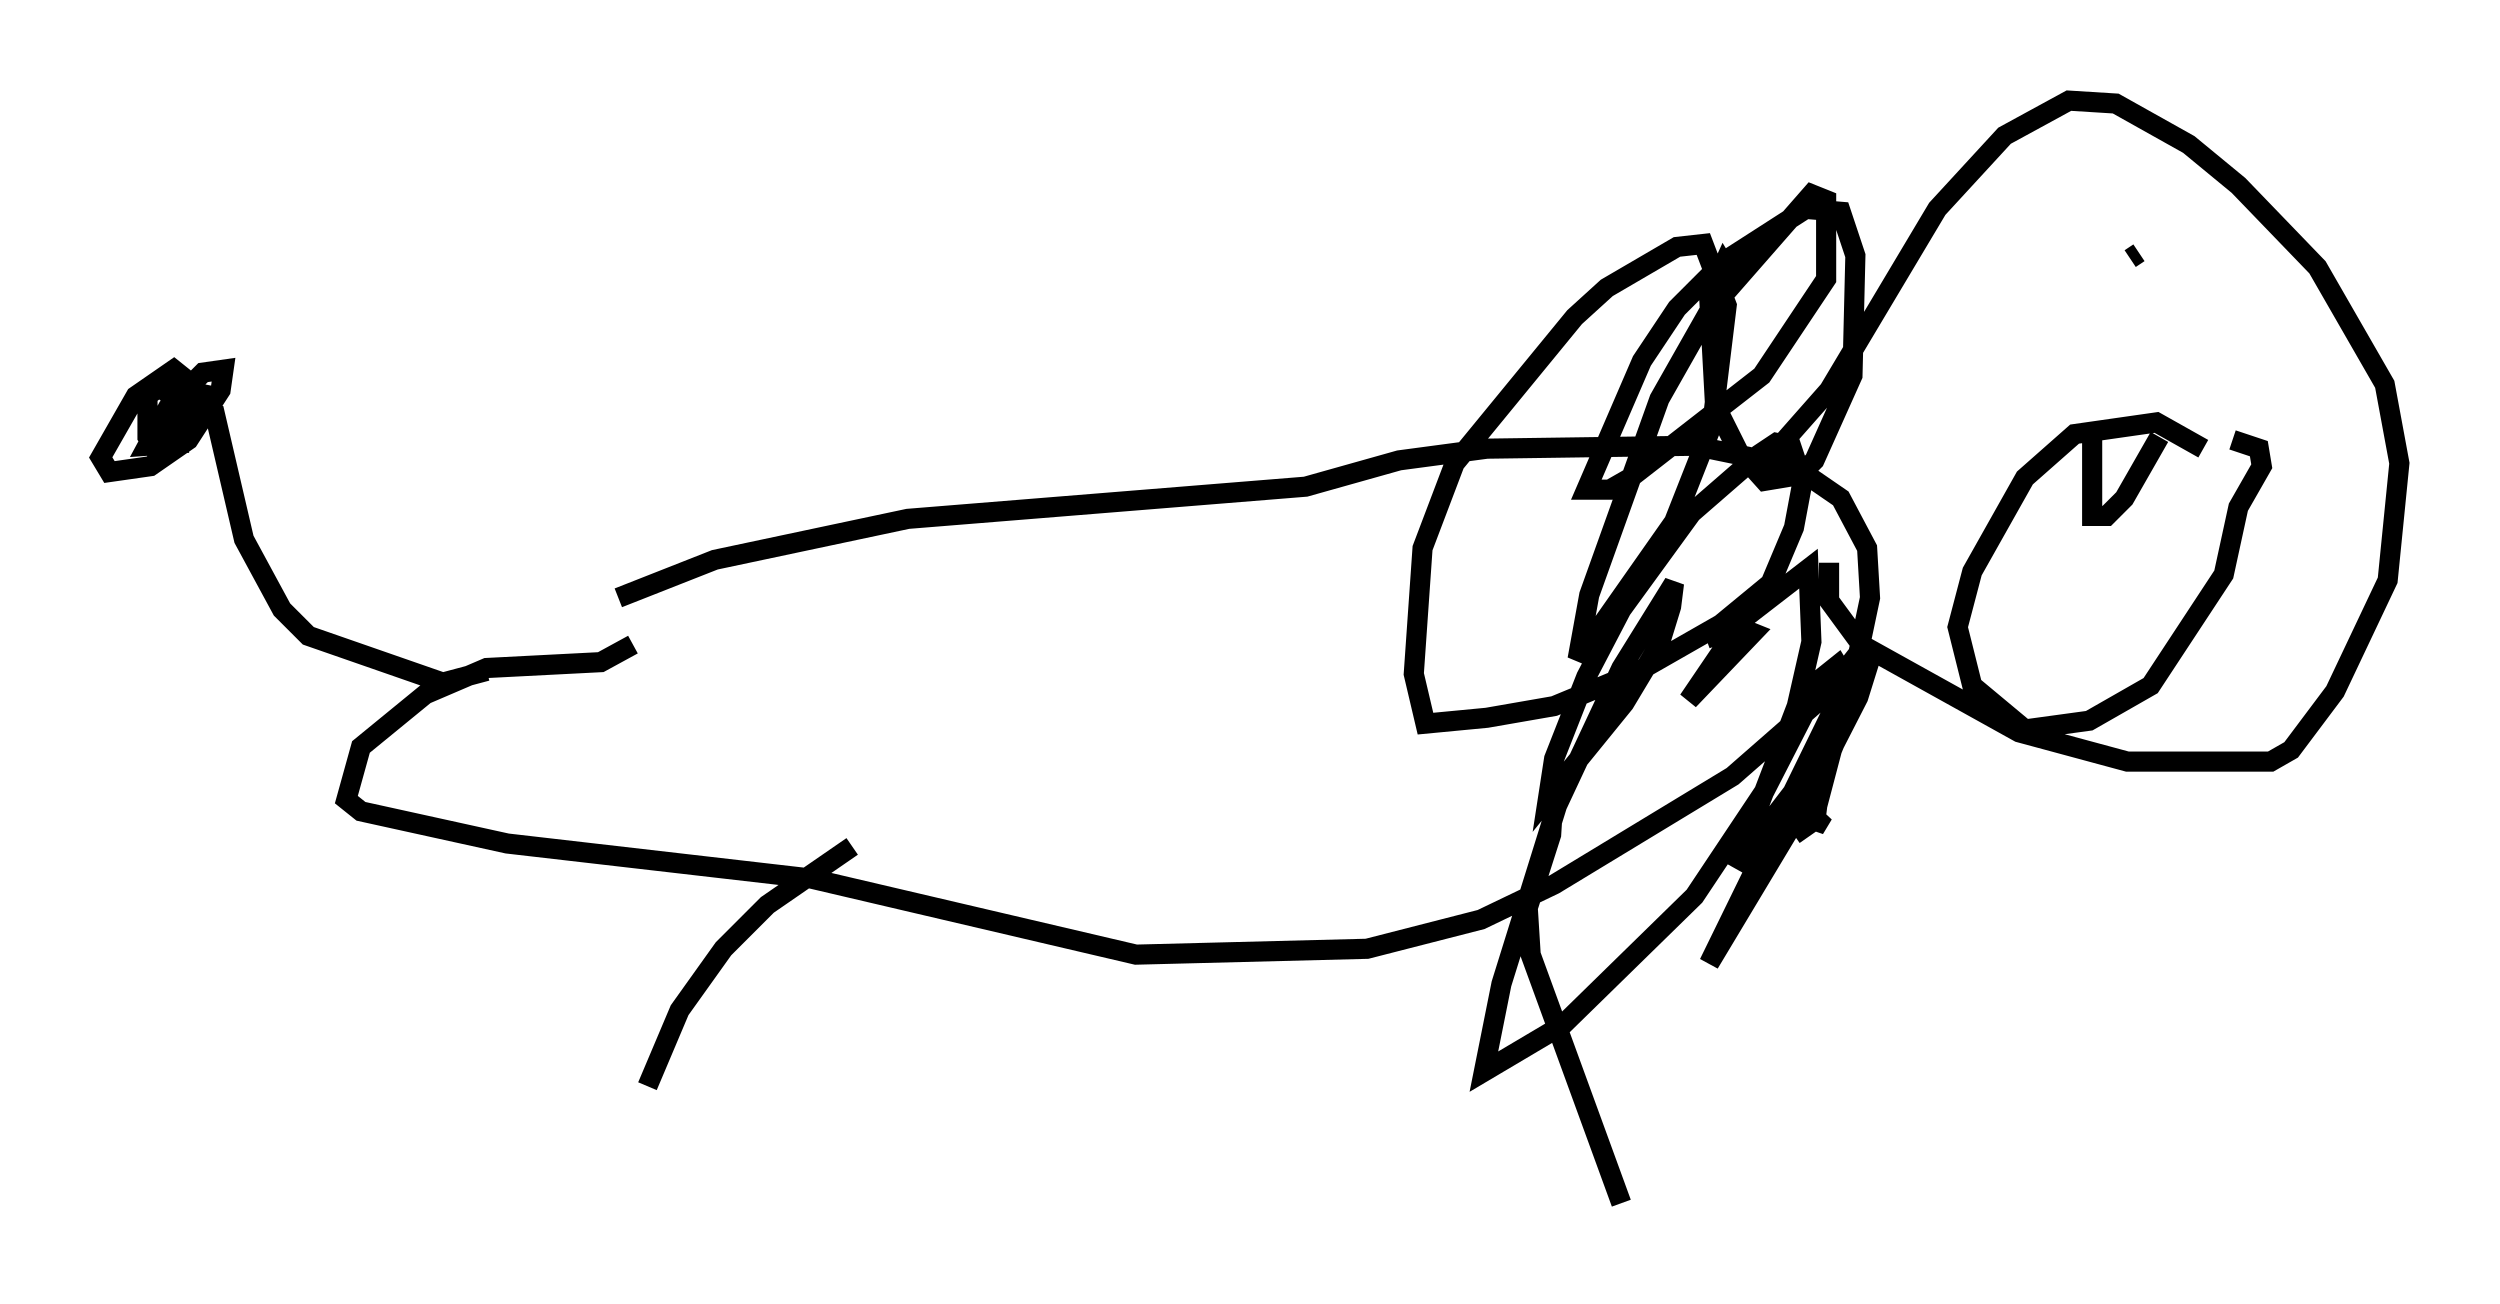<?xml version="1.0" encoding="utf-8" ?>
<svg baseProfile="full" height="64.76" version="1.1" width="124.167" xmlns="http://www.w3.org/2000/svg" xmlns:ev="http://www.w3.org/2001/xml-events" xmlns:xlink="http://www.w3.org/1999/xlink"><defs /><rect fill="white" height="64.76" width="124.167" x="0" y="0" /><path d="M28.531, 31.145 m2.179, -1.453 l4.793, -1.888 9.587, -2.034 l19.754, -1.598 4.648, -1.307 l4.358, -0.581 10.313, -0.145 l4.939, 1.017 2.324, 1.598 l1.307, 2.469 0.145, 2.469 l-0.581, 2.76 -1.598, 2.034 l-4.648, 4.067 -8.86, 5.374 l-3.631, 1.743 -5.665, 1.453 l-11.475, 0.291 -16.123, -3.777 l-15.106, -1.743 -7.263, -1.598 l-0.726, -0.581 0.726, -2.615 l3.196, -2.615 3.05, -1.307 l5.665, -0.291 1.598, -0.872 m-7.263, 1.307 l-2.179, 0.581 -6.682, -2.324 l-1.307, -1.307 -1.888, -3.486 l-1.453, -6.246 -1.453, -0.581 l-0.726, 0.291 0.726, 0.0 l0.581, -0.726 -0.726, -0.145 l-0.726, 0.726 0.436, -0.726 l-0.726, -0.291 -0.726, 0.581 l0.0, 2.034 0.436, 0.726 l0.726, -0.436 1.162, -2.324 l-0.291, -0.726 -0.726, -0.581 l-1.888, 1.307 -1.743, 3.05 l0.436, 0.726 2.034, -0.291 l1.888, -1.307 1.598, -2.469 l0.145, -1.017 -1.017, 0.145 l-1.743, 1.743 -1.017, 1.888 l2.034, -0.145 m79.307, -0.145 l2.179, -2.469 5.374, -9.006 l3.341, -3.631 3.196, -1.743 l2.324, 0.145 3.631, 2.034 l2.469, 2.034 3.922, 4.067 l3.341, 5.81 0.726, 3.922 l-0.581, 5.81 -2.615, 5.52 l-2.179, 2.905 -1.017, 0.581 l-7.117, 0.0 -5.374, -1.453 l-7.844, -4.358 -1.598, -2.179 l0.0, -1.888 m-4.793, -14.089 l-0.436, -0.726 -0.726, 1.598 l0.291, 5.374 1.162, 2.324 l1.307, 1.453 1.743, -0.291 l0.726, -0.726 1.888, -4.212 l0.145, -5.955 -0.726, -2.179 l-1.743, -0.145 -4.067, 2.615 l-2.324, 2.324 -1.743, 2.615 l-2.76, 6.391 1.162, 0.0 l1.017, -0.581 6.536, -5.084 l3.196, -4.793 0.0, -3.922 l-0.726, -0.291 -5.084, 5.81 l-2.469, 4.358 -3.486, 9.732 l-0.581, 3.196 4.793, -6.827 l1.888, -4.793 0.726, -5.955 l-1.162, -3.05 -1.307, 0.145 l-3.486, 2.034 -1.598, 1.453 l-5.955, 7.263 -1.598, 4.212 l-0.436, 6.246 0.581, 2.469 l3.05, -0.291 3.341, -0.581 l4.212, -1.743 4.067, -2.324 l2.469, -2.034 1.162, -2.76 l0.436, -2.324 -0.581, -1.743 l-0.726, -0.145 -0.872, 0.581 l-3.341, 2.905 -3.486, 4.793 l-1.743, 3.341 -1.598, 4.067 l-0.291, 1.888 3.777, -4.648 l1.743, -2.905 0.581, -1.888 l0.145, -1.162 -2.615, 4.212 l-3.196, 6.827 -2.76, 8.86 l-0.872, 4.358 3.922, -2.324 l6.536, -6.391 3.486, -5.229 l2.905, -5.665 0.726, -0.581 l0.436, 0.726 -0.291, 0.726 l-6.536, 13.363 4.358, -7.263 l3.05, -5.955 0.726, -2.324 l-2.034, 4.939 -0.726, 2.76 l-0.145, 1.162 0.436, -0.726 l-1.453, 1.017 m0.145, -1.307 l-0.145, -0.872 -2.905, 3.777 l3.05, -7.989 0.726, -3.196 l-0.145, -3.631 -3.196, 2.469 l-2.76, 4.067 3.196, -3.341 l-0.726, -0.291 -1.598, 0.581 m21.497, -19.173 l-0.436, 0.291 m3.631, 9.441 l-2.324, -1.307 -4.067, 0.581 l-2.469, 2.179 -2.615, 4.648 l-0.726, 2.76 0.726, 2.905 l2.615, 2.179 3.196, -0.436 l3.05, -1.743 3.631, -5.52 l0.726, -3.341 1.162, -2.034 l-0.145, -0.872 -1.307, -0.436 m-6.972, -0.436 l0.0, 4.212 0.726, 0.0 l0.872, -0.872 1.743, -3.05 m-64.927, 20.335 l-4.212, 2.905 -2.179, 2.179 l-2.179, 3.05 -1.598, 3.777 m45.028, -14.816 l-0.145, 2.324 -1.162, 3.631 l0.145, 2.324 4.503, 12.346 " fill="none" stroke="black" stroke-width="1" /></svg>